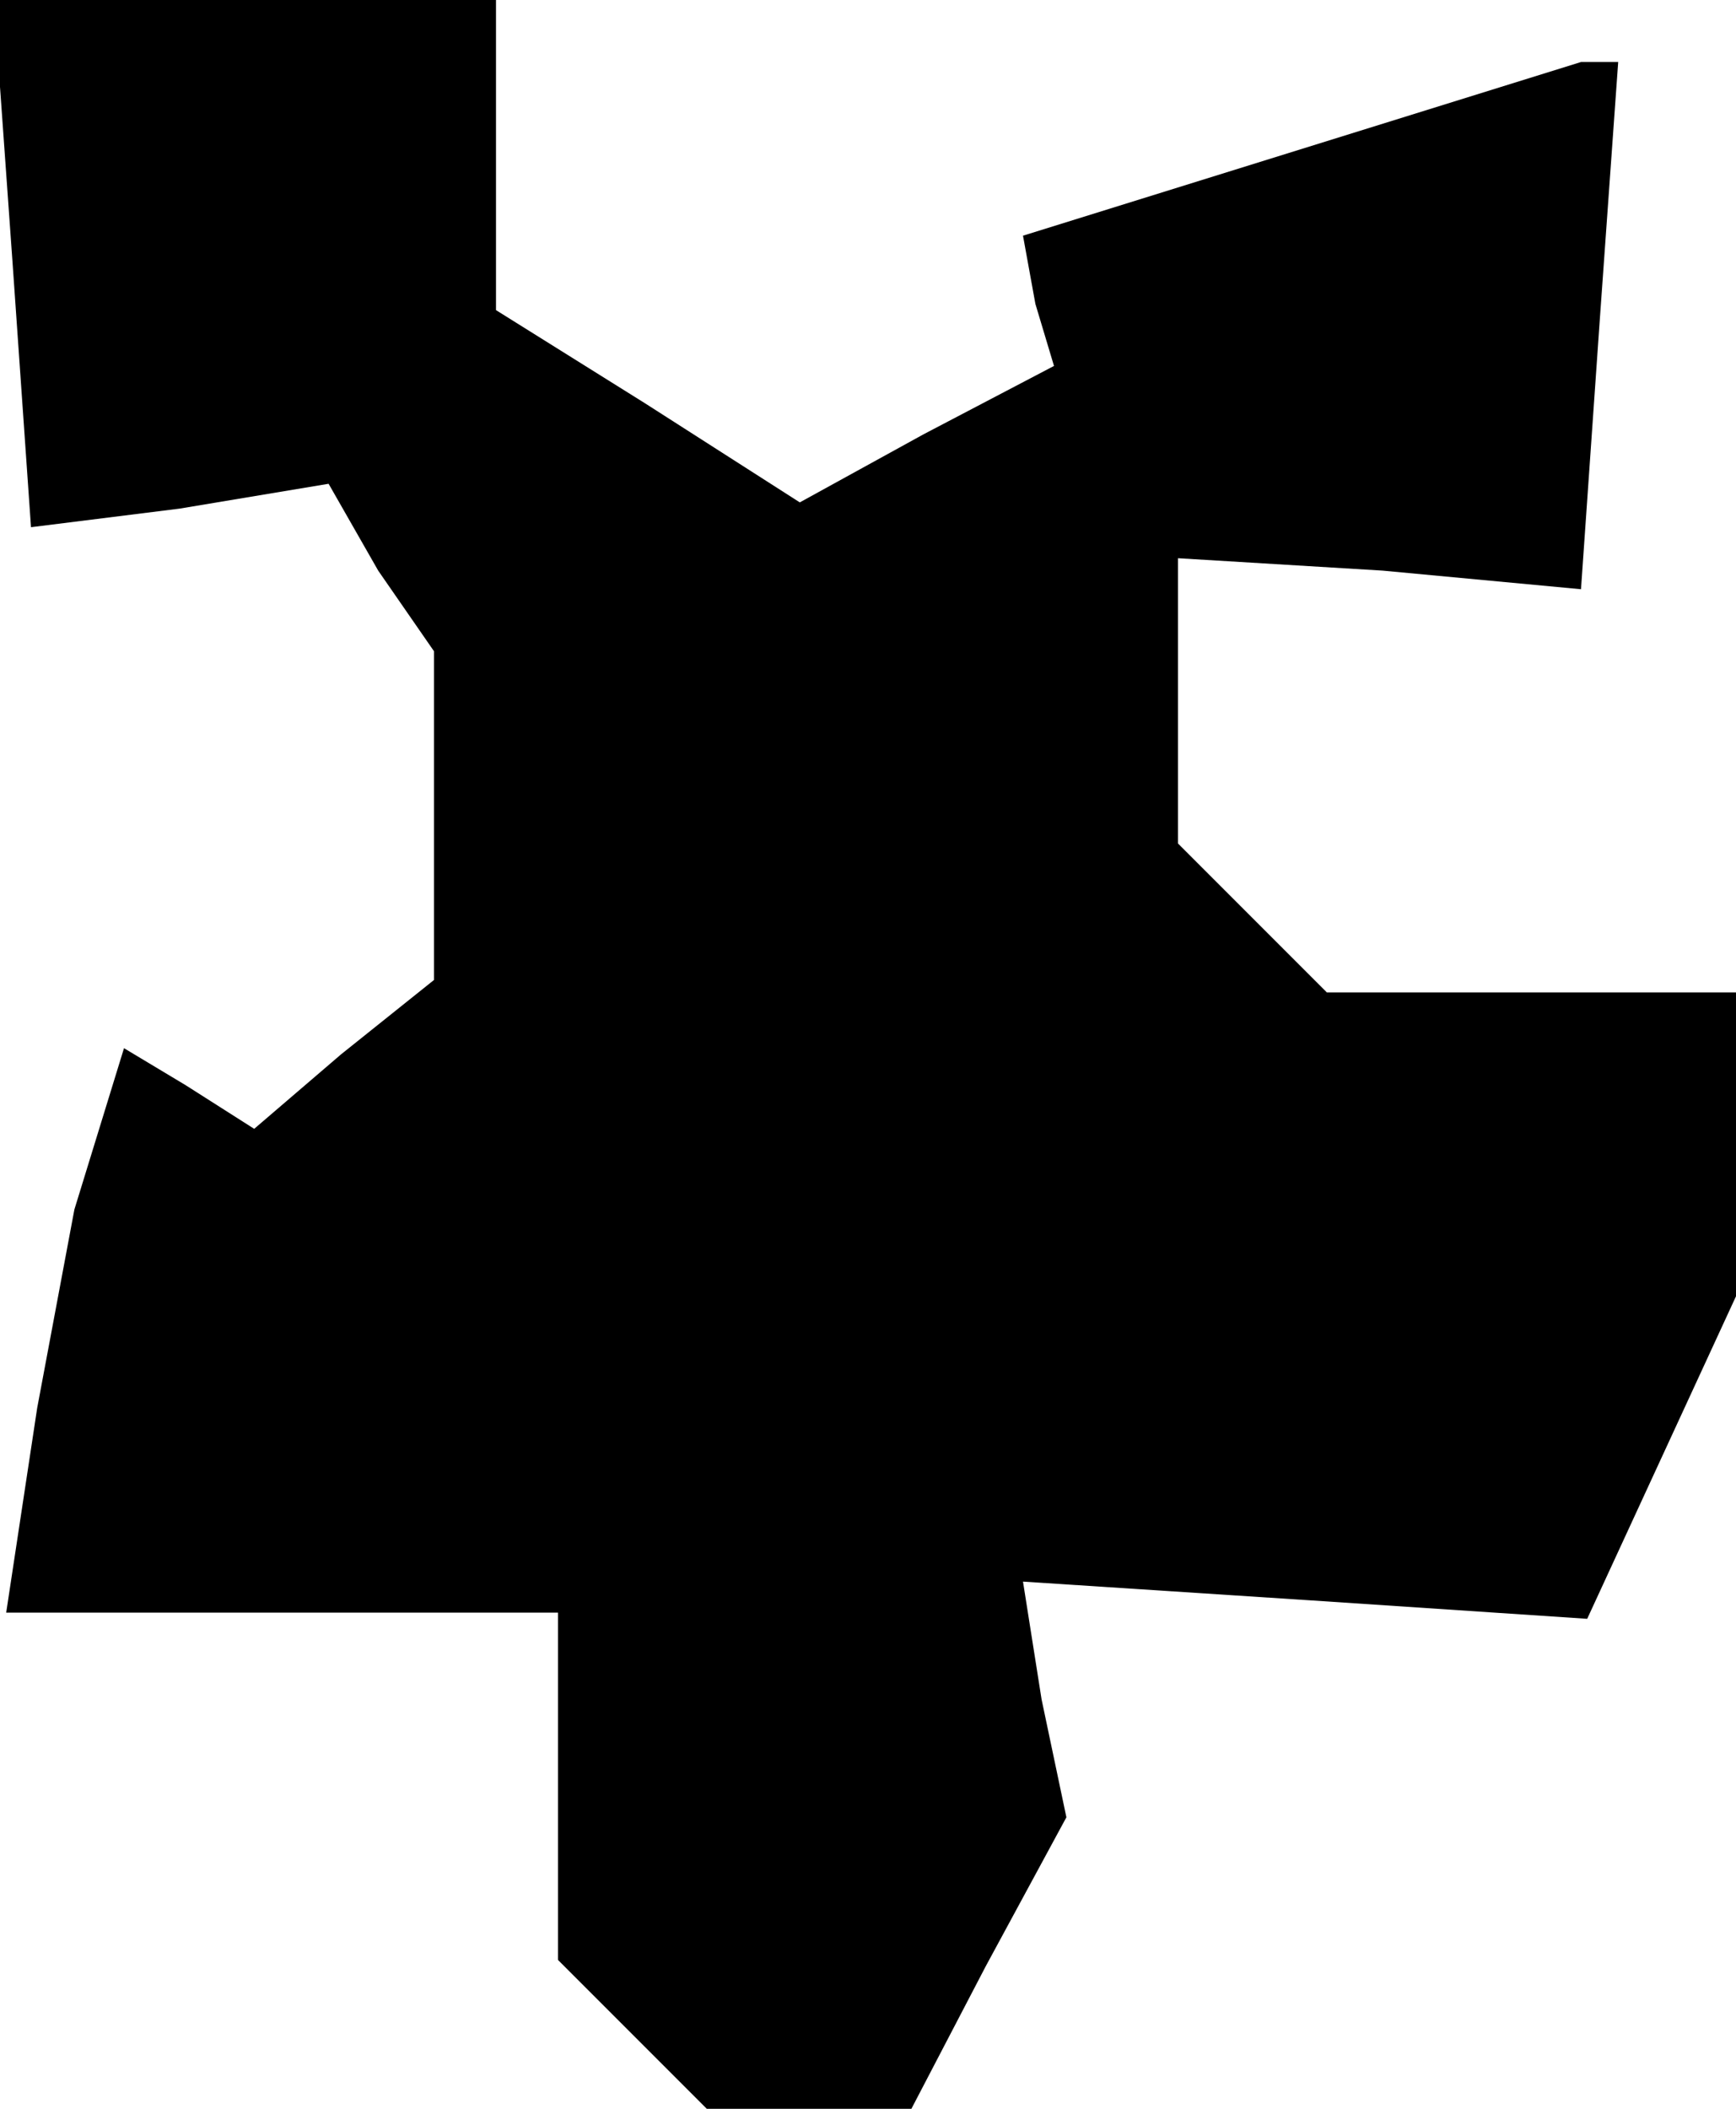 <?xml version="1.0" standalone="no"?>
<!DOCTYPE svg PUBLIC "-//W3C//DTD SVG 20010904//EN"
 "http://www.w3.org/TR/2001/REC-SVG-20010904/DTD/svg10.dtd">
<svg version="1.0" xmlns="http://www.w3.org/2000/svg"
 width="28pt" height="34pt" viewBox="0 0 28 34"
 preserveAspectRatio="xMidYMid meet">
<g transform="translate(0,34) scale(0.1,-0.1)"
fill="#000000" stroke="none">
<path d="M2 298 l3 -43 24 3 24 4 8 -14 9 -13 0 -26 0 -27 -15 -12 -14 -12
-11 7 -10 6 -4 -13 -4 -13 -6 -32 -5 -33 44 0 45 0 0 -28 0 -28 12 -12 12 -12
16 0 17 0 12 23 13 24 -4 19 -3 19 46 -3 45 -3 12 26 12 26 0 24 0 25 -33 0
-33 0 -12 12 -12 12 0 23 0 23 33 -2 32 -3 3 43 3 42 -3 0 -3 0 -45 -14 -45
-14 2 -11 3 -10 -21 -11 -20 -11 -25 16 -24 15 0 25 0 25 -41 0 -40 0 3 -42z"/>
</g>
</svg>
